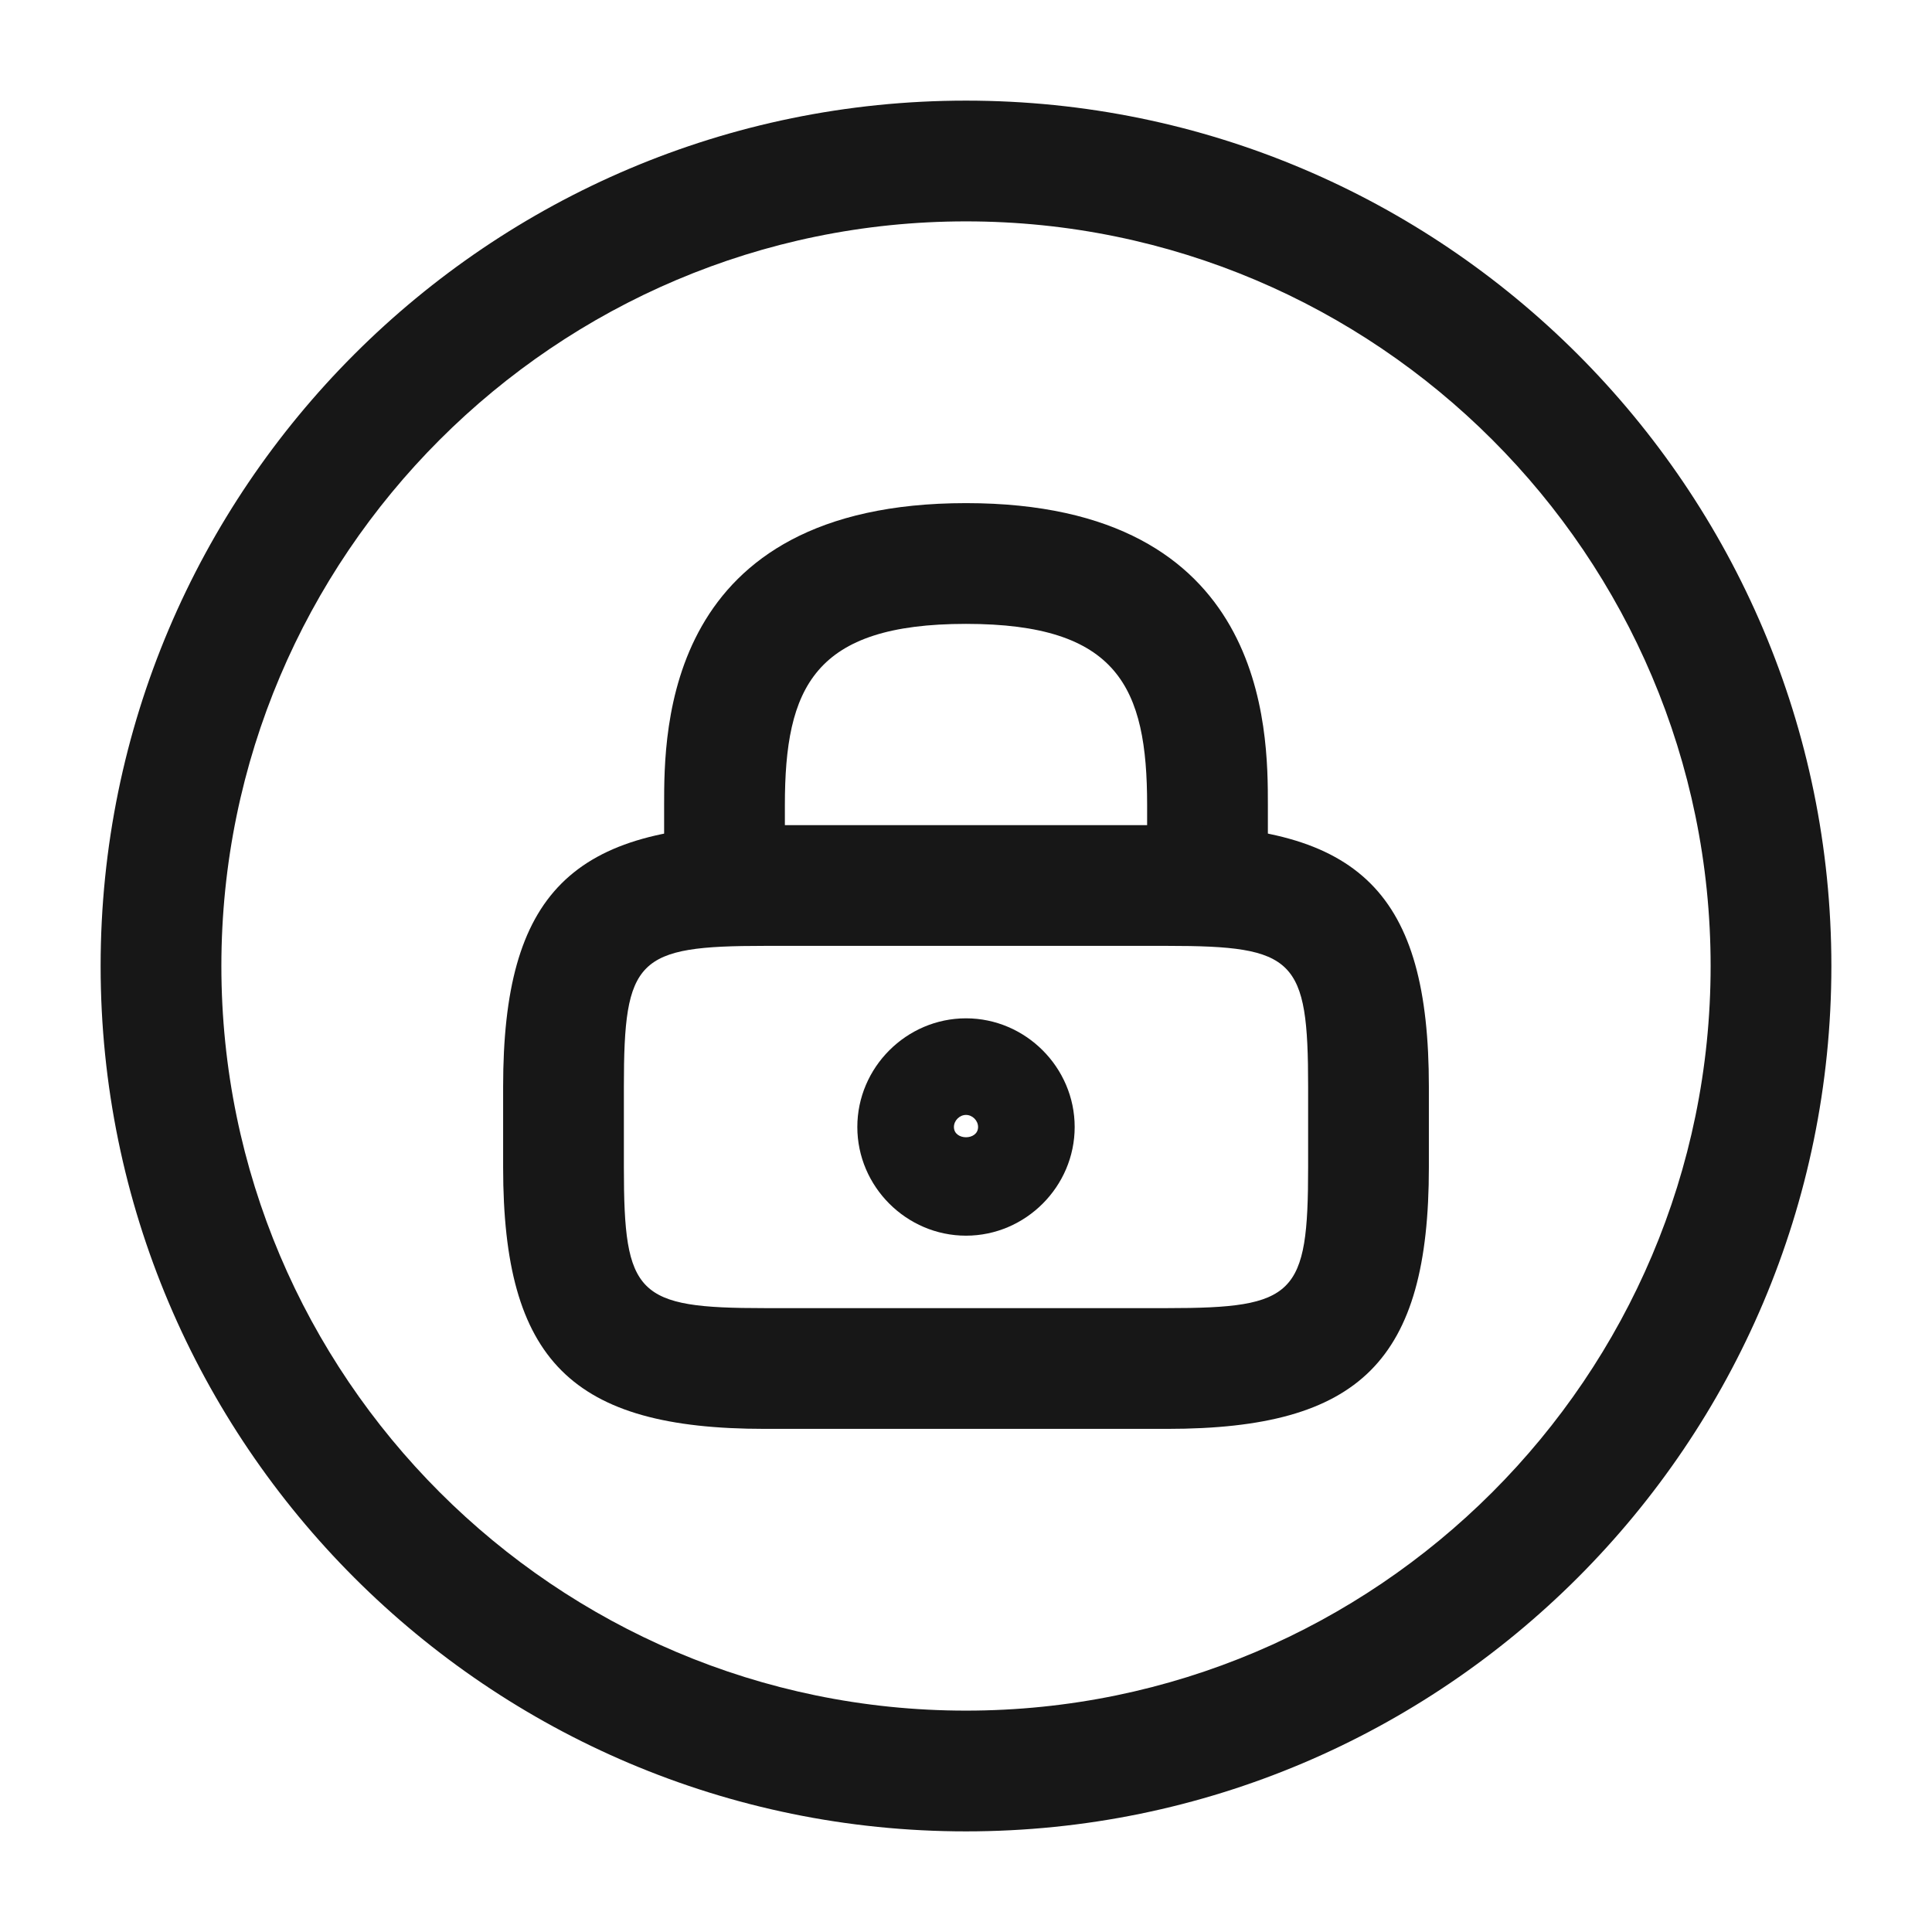 <svg width="24" height="24" viewBox="0 0 24 24" fill="none" xmlns="http://www.w3.org/2000/svg">
<path d="M15 11.75C14.59 11.75 14.25 11.41 14.25 11V10C14.25 8.54 13.89 7.75 12 7.75C10.11 7.75 9.75 8.54 9.75 10V11C9.75 11.41 9.41 11.75 9 11.75C8.59 11.75 8.25 11.41 8.25 11V10C8.25 9.07 8.25 6.25 12 6.25C15.75 6.25 15.75 9.07 15.75 10V11C15.75 11.41 15.41 11.75 15 11.75Z" fill="#171717"/>
<path d="M12 15.35C11.26 15.35 10.65 14.74 10.65 14C10.65 13.26 11.26 12.65 12 12.65C12.74 12.65 13.35 13.26 13.35 14C13.35 14.74 12.74 15.35 12 15.35ZM12 13.85C11.92 13.85 11.85 13.92 11.85 14C11.85 14.17 12.15 14.17 12.15 14C12.15 13.92 12.08 13.85 12 13.85Z" fill="#171717"/>
<path d="M14.5 17.75H9.5C7.1 17.75 6.25 16.9 6.25 14.5V13.5C6.25 11.1 7.1 10.25 9.5 10.25H14.5C16.9 10.25 17.75 11.1 17.75 13.5V14.5C17.75 16.9 16.9 17.75 14.5 17.75ZM9.5 11.75C7.91 11.75 7.75 11.91 7.75 13.5V14.5C7.75 16.09 7.91 16.25 9.5 16.25H14.5C16.09 16.25 16.25 16.09 16.25 14.5V13.5C16.25 11.91 16.09 11.75 14.5 11.75H9.5Z" fill="#171717"/>
<path d="M12 22.75C6.07 22.75 1.25 17.93 1.25 12C1.25 6.07 6.07 1.25 12 1.25C17.93 1.25 22.75 6.07 22.75 12C22.75 17.93 17.93 22.75 12 22.75ZM12 2.75C6.9 2.75 2.75 6.9 2.75 12C2.75 17.1 6.9 21.25 12 21.25C17.1 21.25 21.25 17.1 21.25 12C21.25 6.9 17.1 2.75 12 2.75Z" fill="#171717"/>
</svg>
